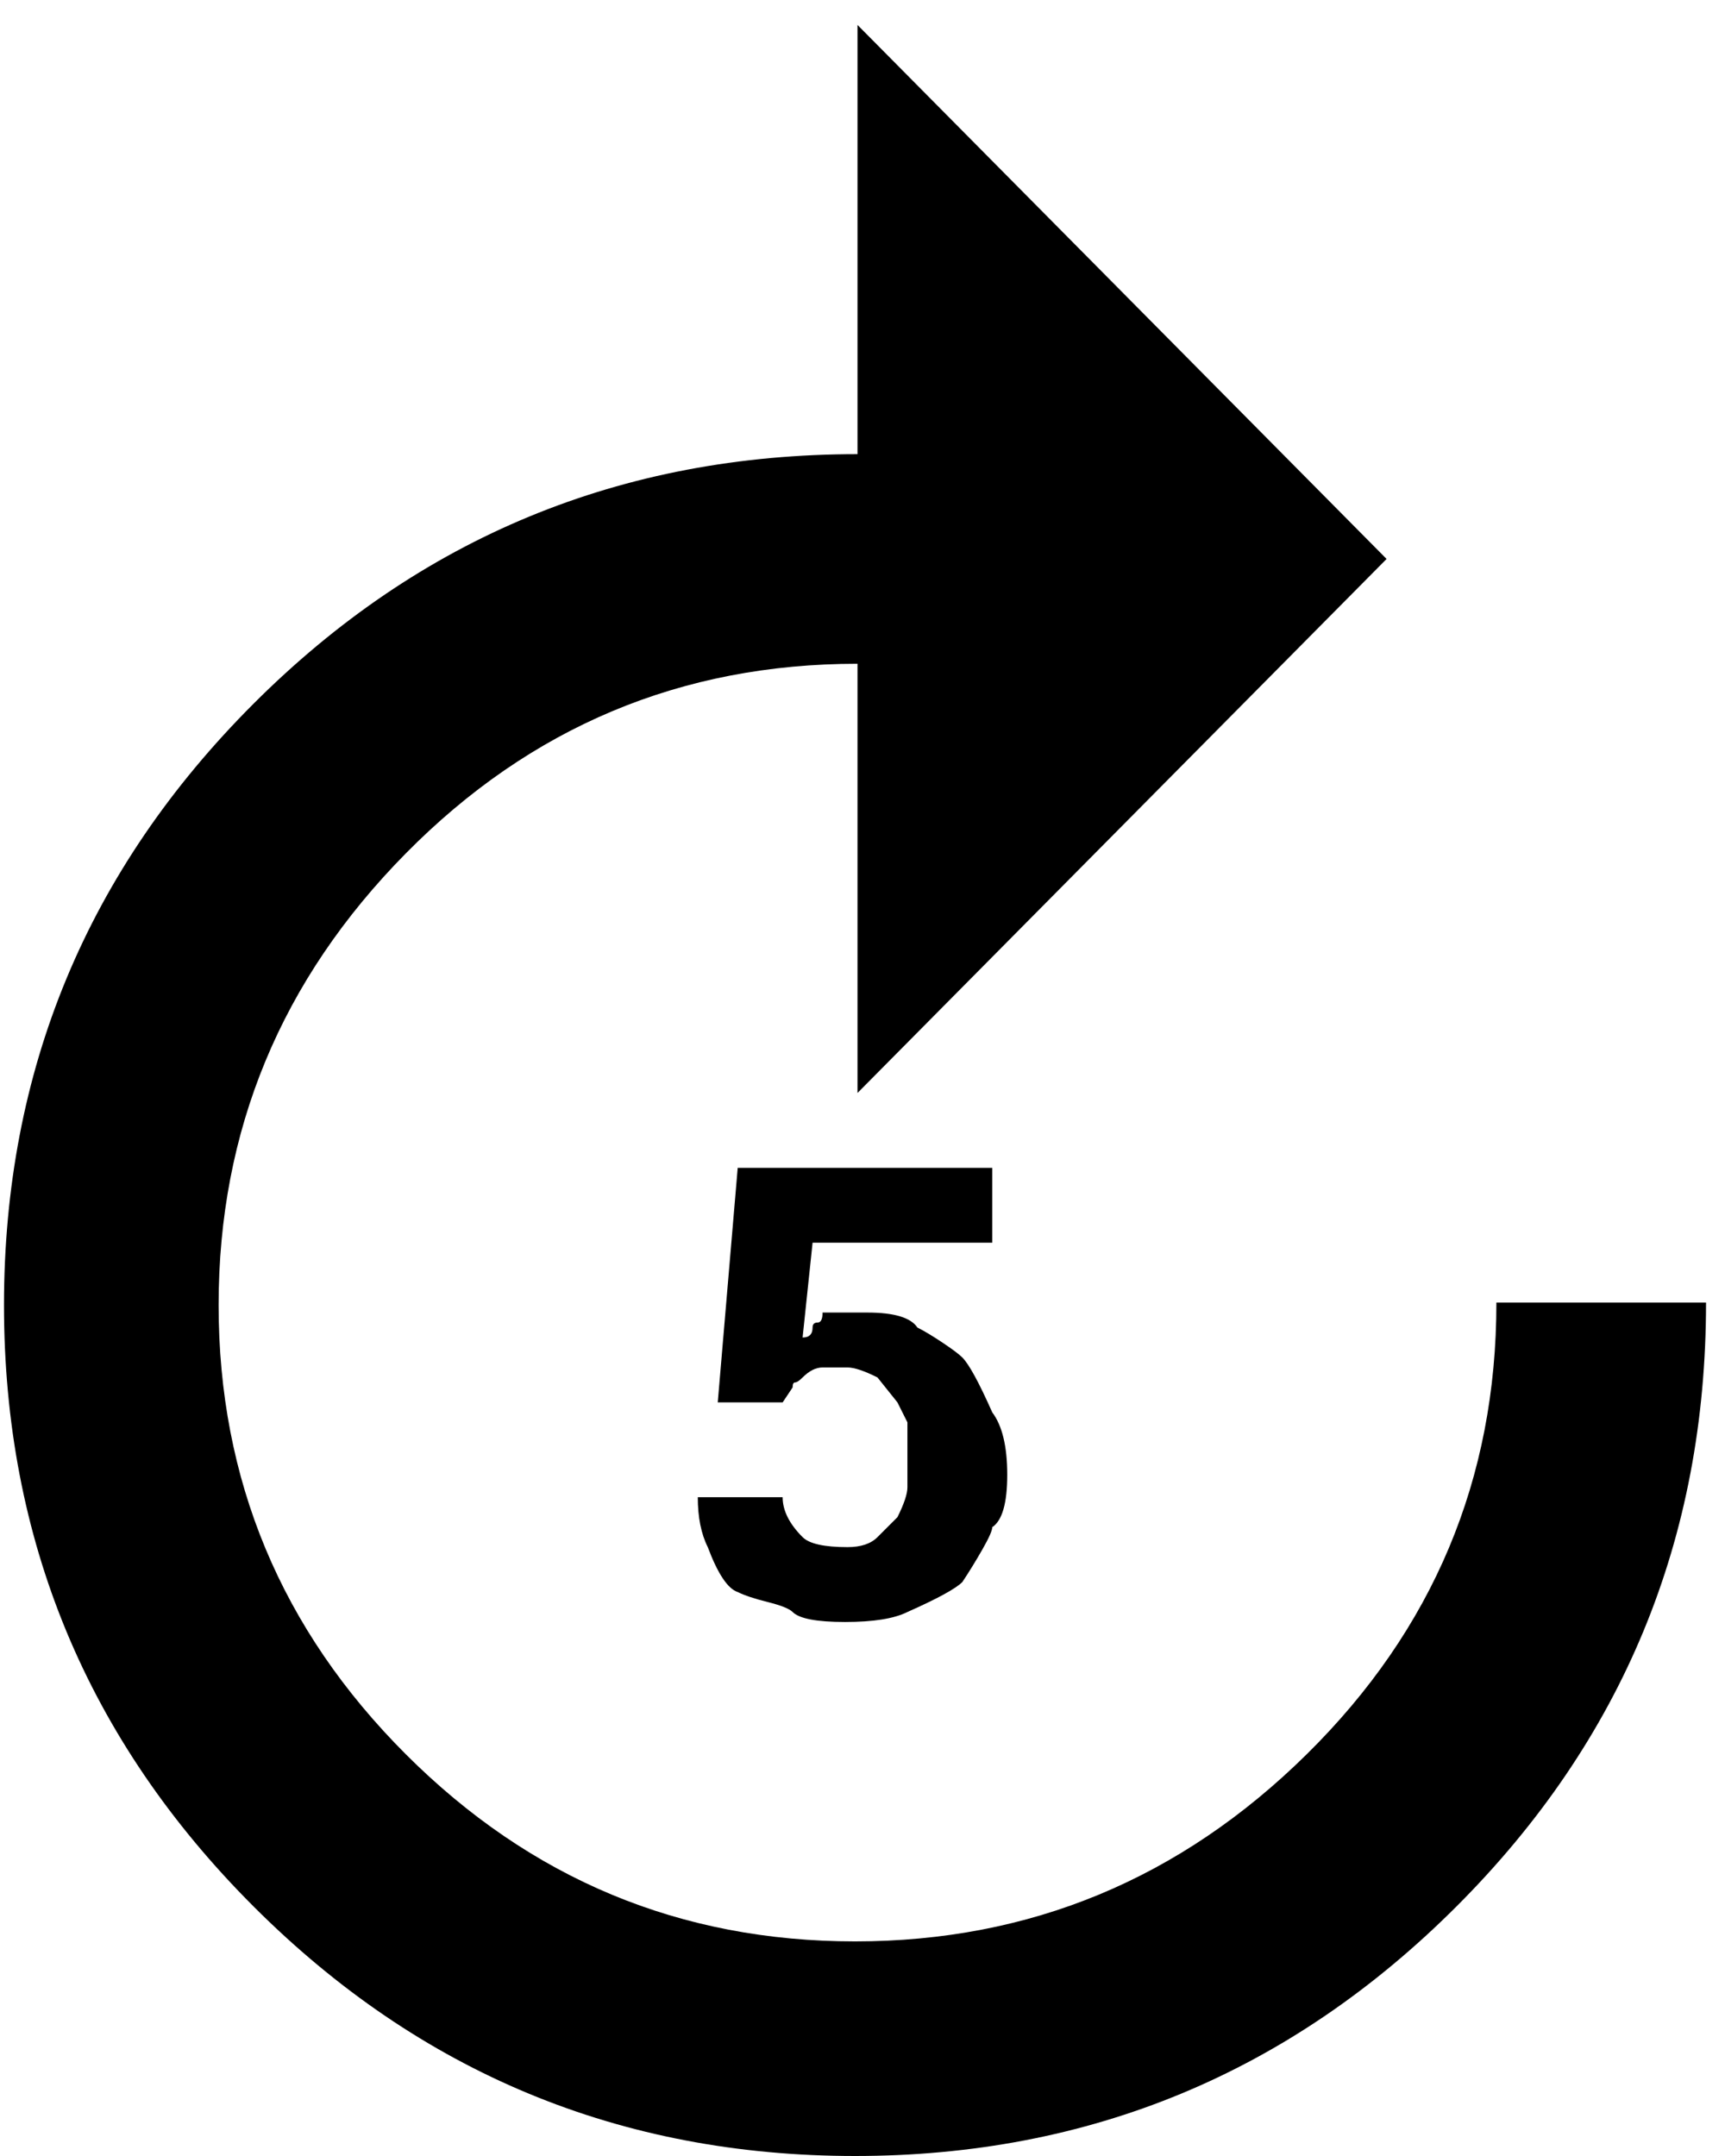 <svg xmlns="http://www.w3.org/2000/svg" width="0.8em" height="1em" viewBox="0 0 344 432"><path fill="currentColor" d="M0 261.5Q0 191 50 141t121-50V5l106 107l-106 107v-86q-53 0-90.5 38T43 261.5t37.5 90t90 37.5t90.5-37.5t38-90.5h42q0 71-50 121t-120.5 50T50 382T0 261.5M143 281l4-47h51v15h-36l-2 19q2 0 2-2q0-1 1-1t1-2h9q8 0 10 3q2 1 5 3t4 3q2 2 6 11q3 4 3 12.5t-3 10.5q0 1-2 4.5t-4 6.5q-2 2-11 6q-4 2-12.5 2t-10.5-2q-1-1-5-2t-6-2q-3-1-6-9q-2-4-2-10h17q0 4 4 8q2 2 9 2q4 0 6-2l4-4q2-4 2-6v-13l-2-4l-4-5q-4-2-6-2h-5q-2 0-4 2q-1 1-1.5 1t-.5 1l-2 3z"/></svg>